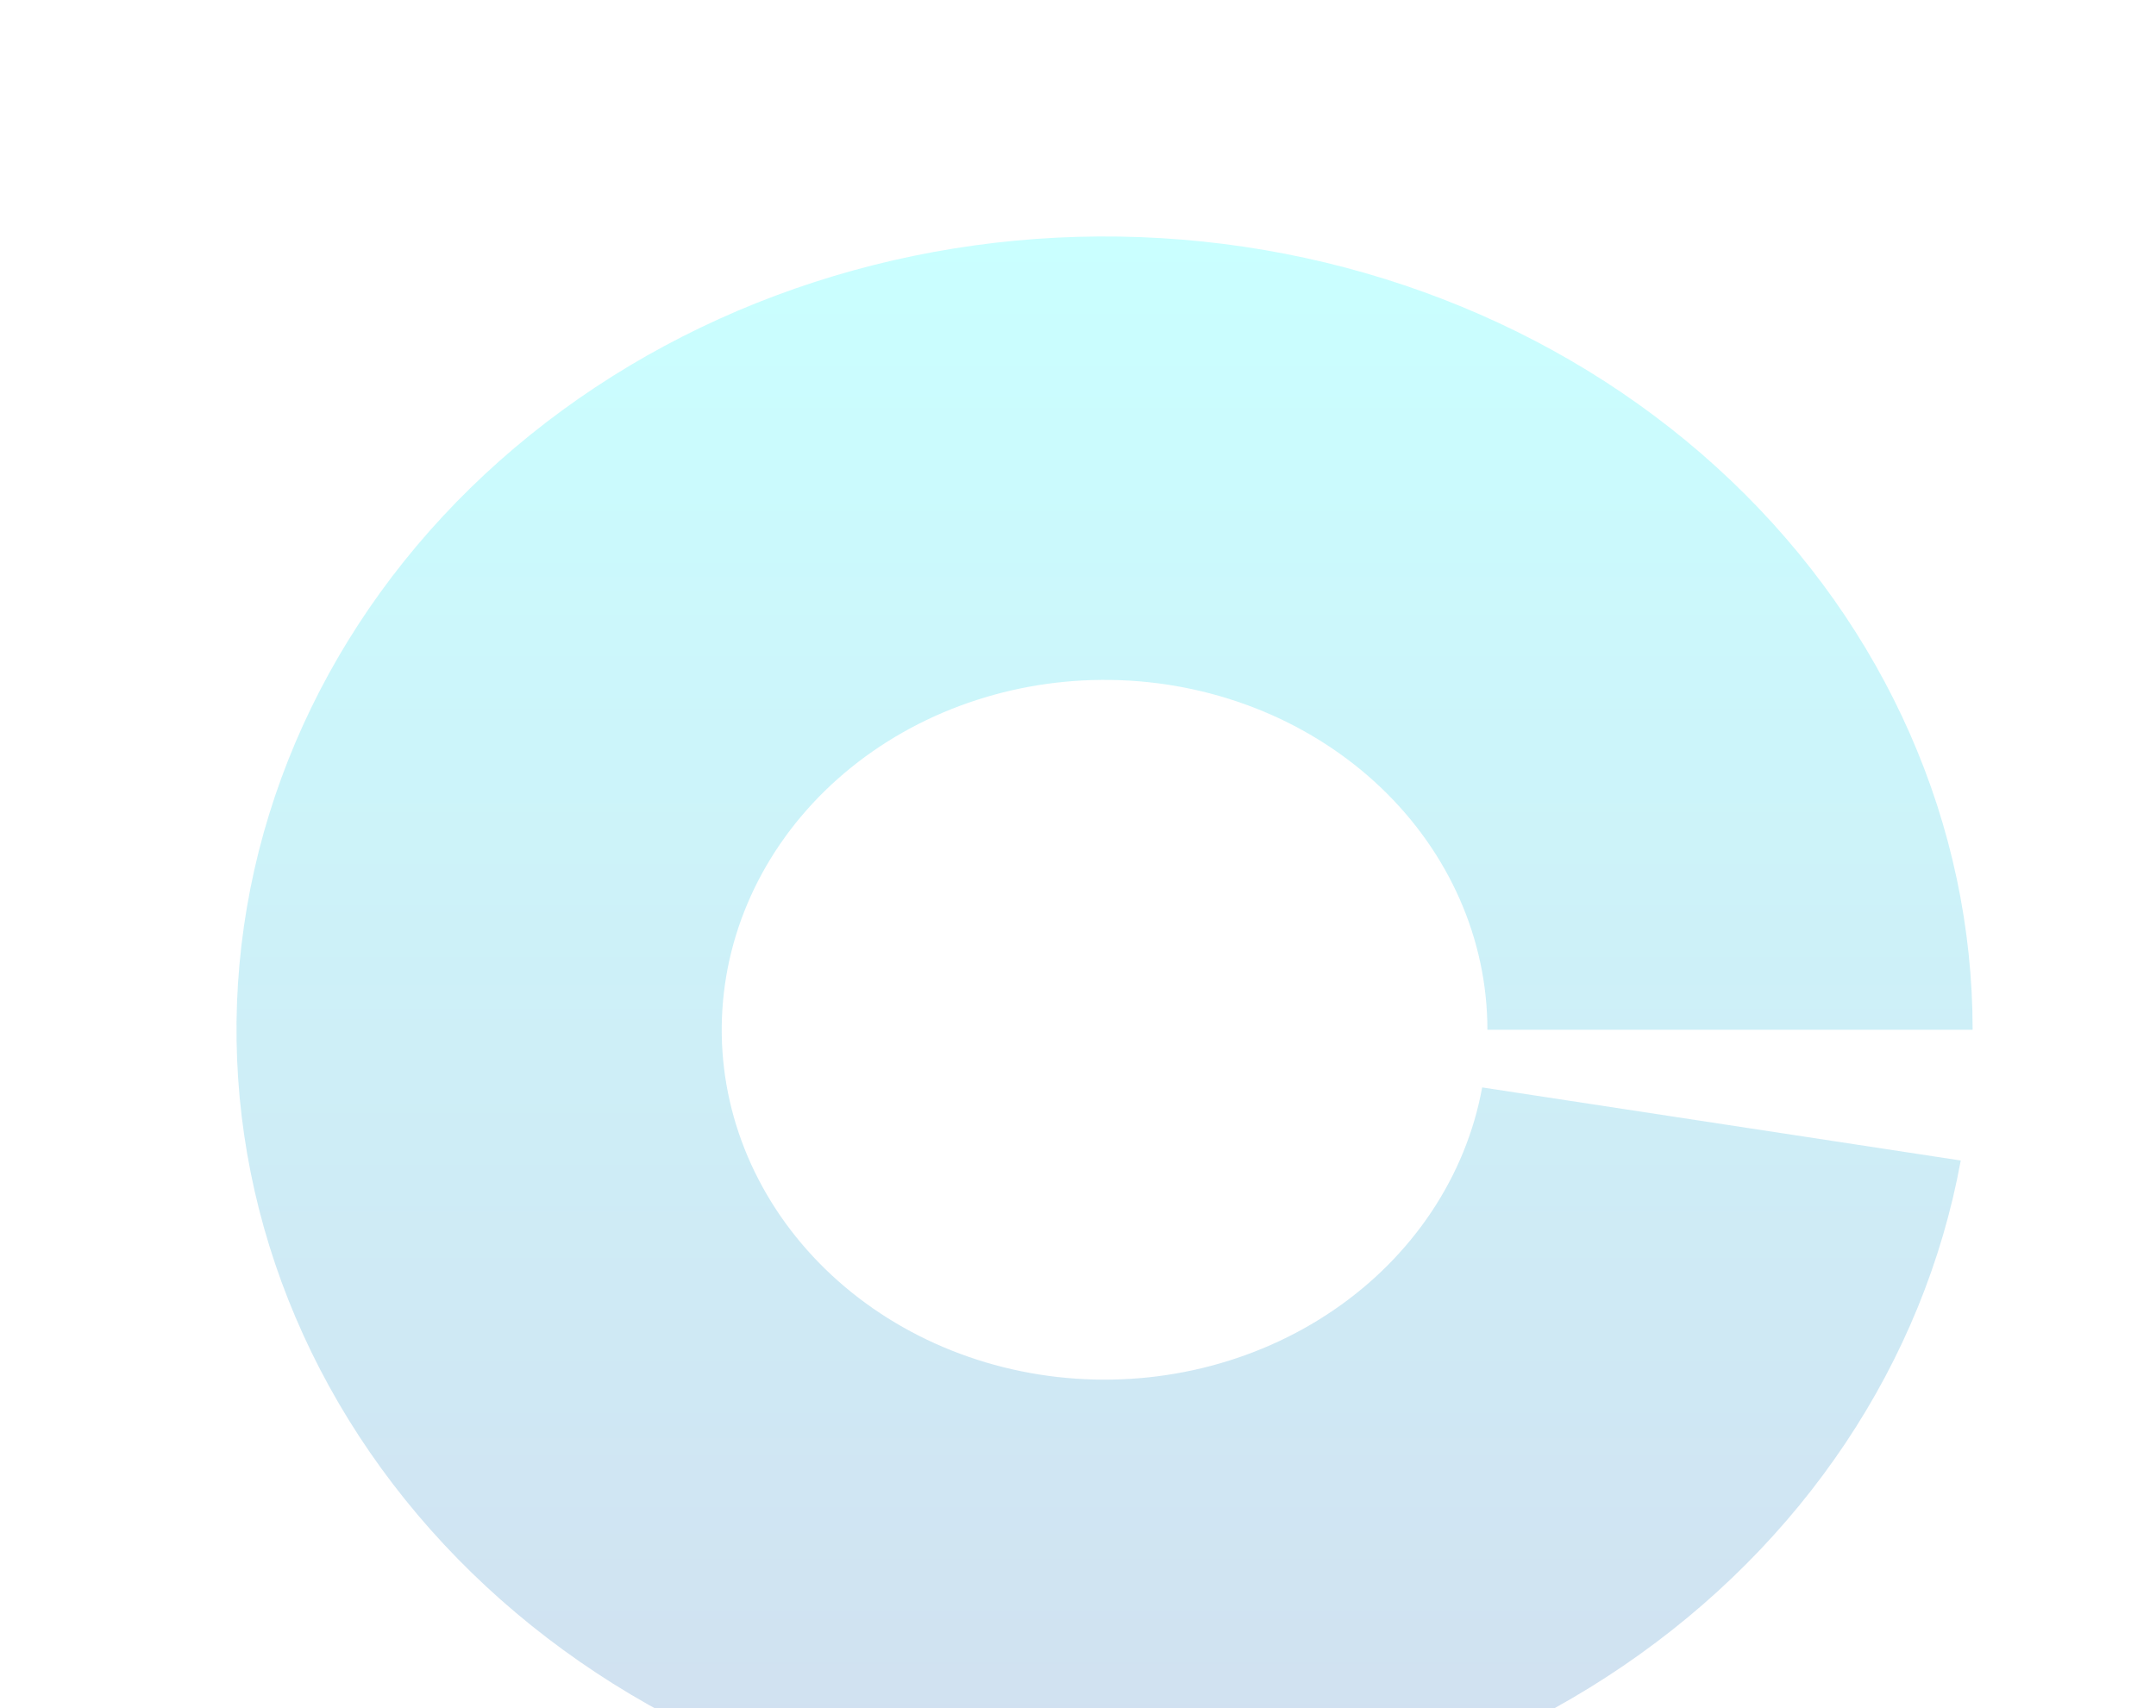 <svg width="1258" height="997" viewBox="0 0 1258 997" fill="none" xmlns="http://www.w3.org/2000/svg">
<g style="mix-blend-mode:color-dodge" opacity="0.21" filter="url(#filter0_bf_0_32)">
<path d="M1151 601C1151 481.522 1100.47 366.669 1009.98 280.454C919.495 194.24 796.05 143.34 665.458 138.397C534.866 133.453 407.239 174.848 309.262 253.928C211.284 333.007 150.542 443.648 139.734 562.717C128.927 681.786 168.892 800.065 251.273 892.823C333.654 985.582 452.073 1045.64 581.77 1060.44C711.467 1075.23 842.401 1043.63 947.197 972.223C1051.99 900.819 1122.53 795.149 1144.07 677.304L864.833 634.653C855.332 686.627 824.22 733.233 778.002 764.724C731.783 796.216 674.035 810.156 616.833 803.63C559.632 797.103 507.404 770.616 471.071 729.706C434.737 688.796 417.111 636.63 421.878 584.116C426.644 531.601 453.434 482.804 496.646 447.927C539.858 413.05 596.147 394.793 653.743 396.973C711.34 399.153 765.784 421.602 805.693 459.626C845.603 497.65 867.887 548.305 867.887 601H1151Z" fill="url(#paint0_linear_0_32)"/>
</g>
<defs>
<filter id="filter0_bf_0_32" x="0.267" y="0.268" width="1288.46" height="1201.46" filterUnits="userSpaceOnUse" color-interpolation-filters="sRGB">
<feFlood flood-opacity="0" result="BackgroundImageFix"/>
<feGaussianBlur in="BackgroundImage" stdDeviation="68.866"/>
<feComposite in2="SourceAlpha" operator="in" result="effect1_backgroundBlur_0_32"/>
<feBlend mode="normal" in="SourceGraphic" in2="effect1_backgroundBlur_0_32" result="shape"/>
<feGaussianBlur stdDeviation="68.866" result="effect2_foregroundBlur_0_32"/>
</filter>
<linearGradient id="paint0_linear_0_32" x1="644.5" y1="138" x2="644.5" y2="1064" gradientUnits="userSpaceOnUse">
<stop stop-color="#00FFFF"/>
<stop offset="1" stop-color="#2366B5"/>
</linearGradient>
</defs>
</svg>
